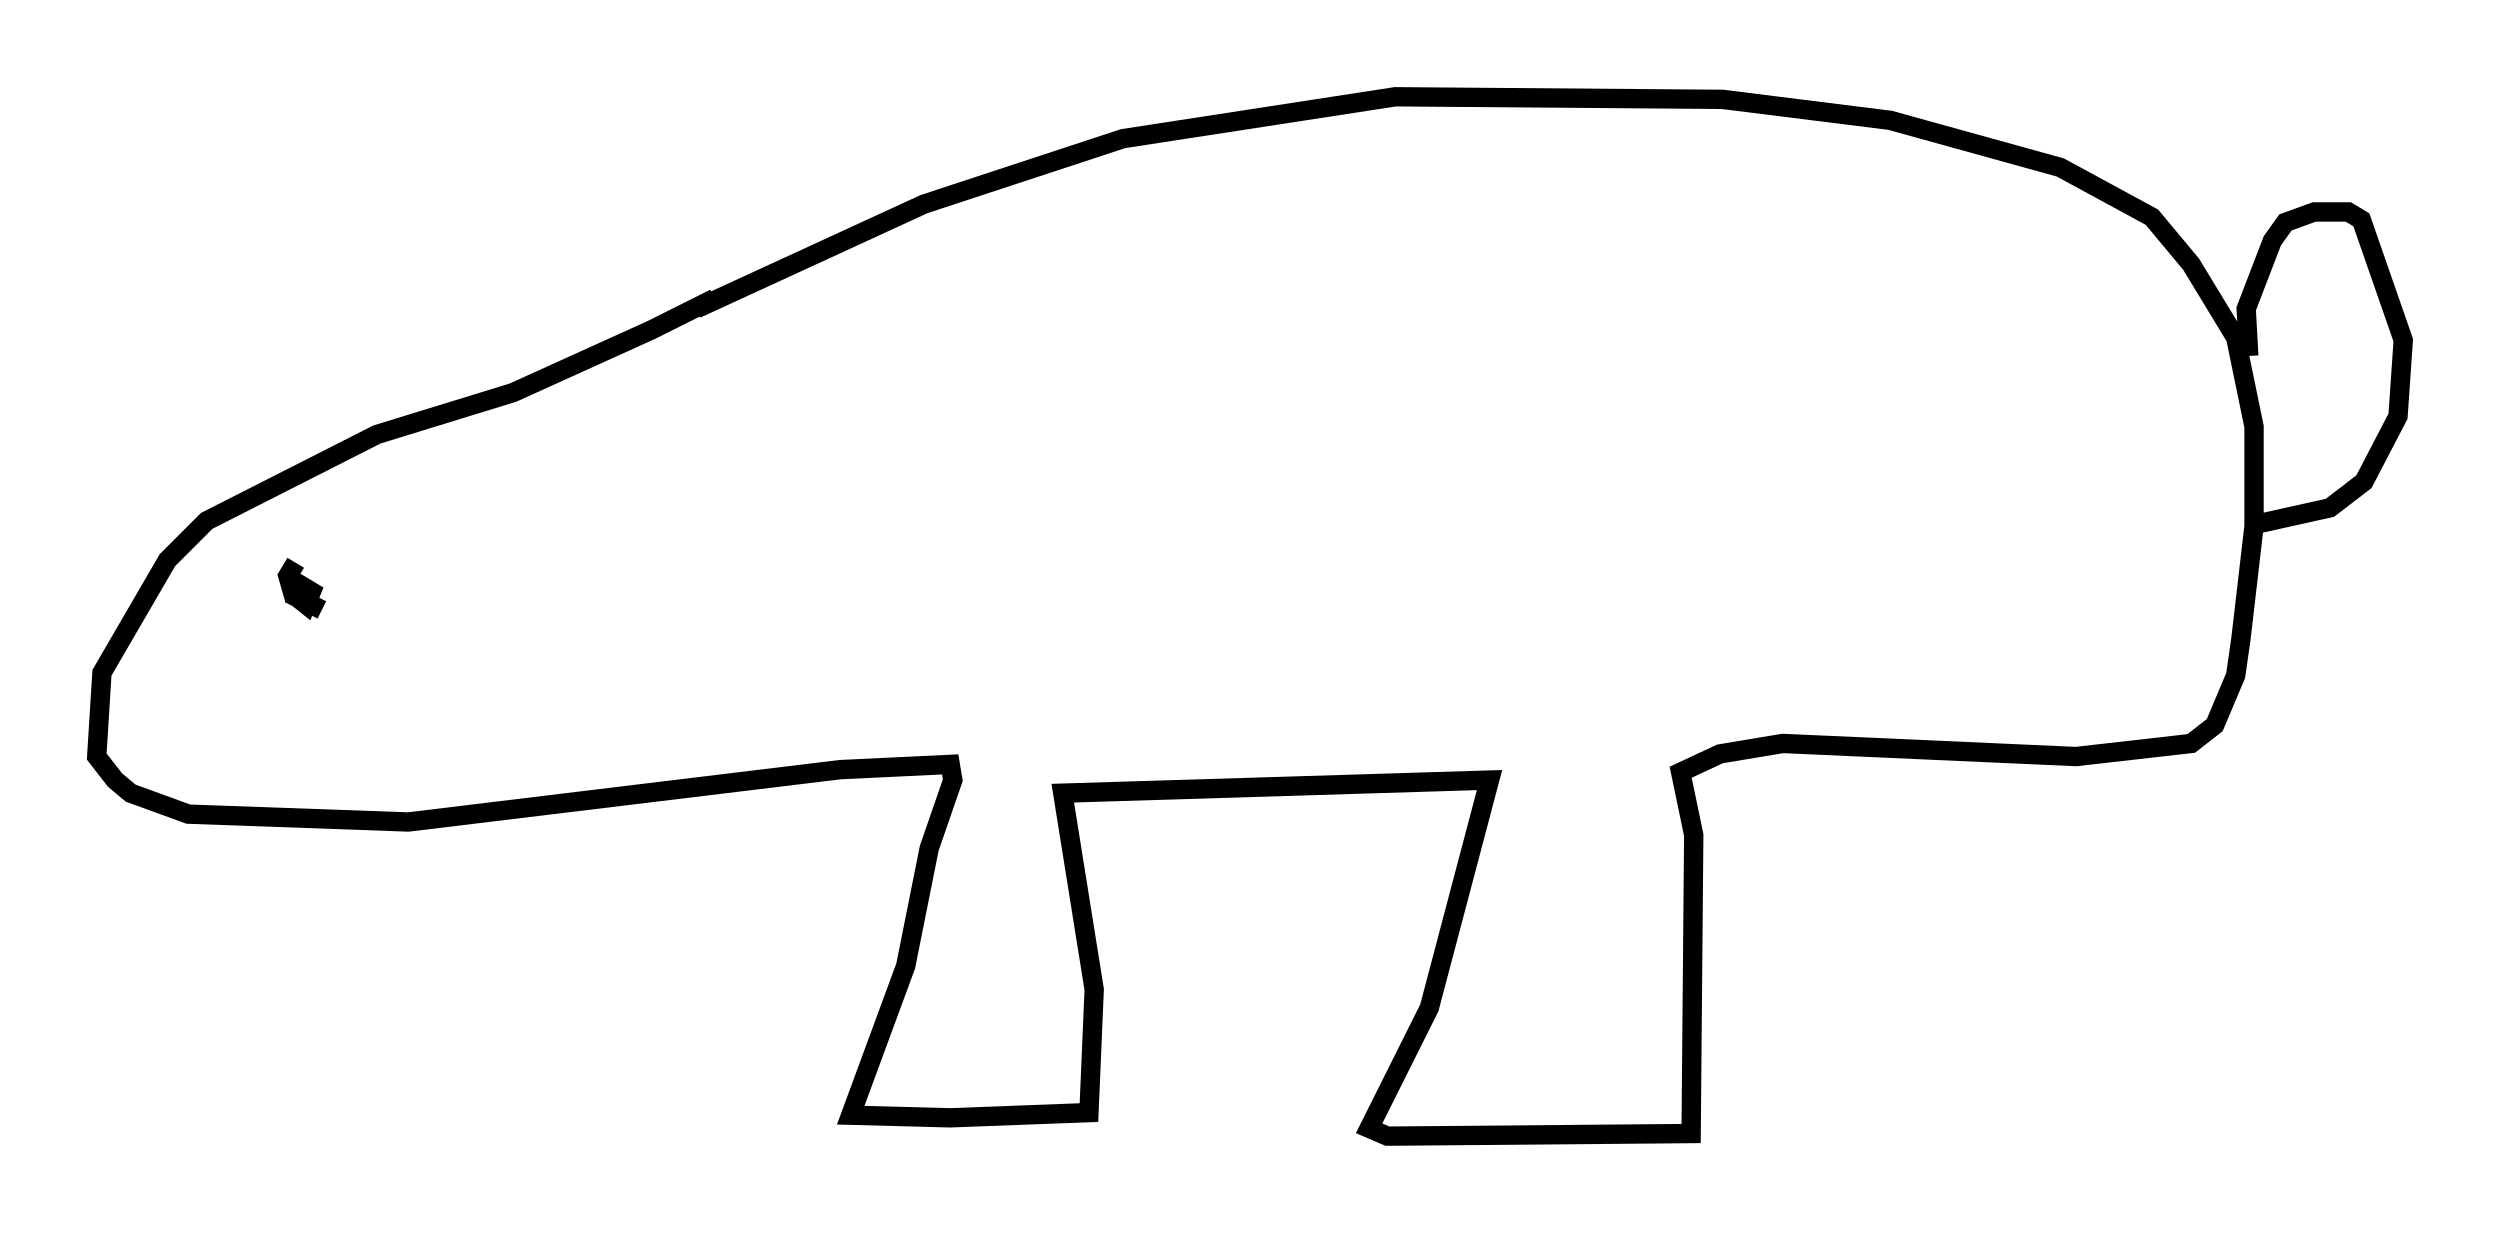 <?xml version="1.0" encoding="utf-8" ?>
<svg baseProfile="full" height="63.721" version="1.1" width="129.214" xmlns="http://www.w3.org/2000/svg" xmlns:ev="http://www.w3.org/2001/xml-events" xmlns:xlink="http://www.w3.org/1999/xlink"><defs /><rect fill="white" height="63.721" width="129.214" x="0" y="0" /><path d="M39.506, 13.39 m-2.571, 2.03 l-3.248, 1.624 -7.172, 3.248 l-7.036, 2.165 -8.796, 4.465 l-2.03, 2.03 -3.383, 5.819 l-0.271, 4.33 0.947, 1.218 l0.812, 0.677 2.977, 1.083 l11.367, 0.406 22.327, -2.706 l5.683, -0.271 0.135, 0.812 l-1.218, 3.518 -1.218, 6.089 l-2.842, 7.713 5.142, 0.135 l7.172, -0.271 0.271, -6.36 l-1.624, -10.149 22.057, -0.677 l-3.112, 11.773 -3.112, 6.225 l0.947, 0.406 15.697, -0.135 l0.135, -15.426 -0.677, -3.248 l2.03, -0.947 3.248, -0.541 l15.155, 0.677 5.954, -0.677 l1.218, -0.947 1.083, -2.571 l0.271, -1.894 0.677, -5.819 l0.0, -5.142 -0.947, -4.601 l-2.3, -3.789 -2.03, -2.436 l-4.736, -2.571 -8.796, -2.436 l-8.66, -1.083 -16.915, -0.135 l-14.073, 2.165 -10.284, 3.383 l-11.773, 5.413 m-21.38, 13.396 l0.0, 0.0 m0.677, -0.271 l-0.406, 0.677 0.271, 0.947 l0.677, 0.541 0.271, -0.677 l-0.677, -0.406 -0.135, 0.677 l1.353, 0.677 m99.593, -13.126 l-0.135, -2.436 1.353, -3.518 l0.677, -0.947 1.488, -0.541 l1.759, 0.0 0.677, 0.406 l2.165, 6.225 -0.271, 3.924 l-1.759, 3.383 -1.759, 1.353 l-3.654, 0.812 " fill="none" stroke="black" stroke-width="1" /></svg>